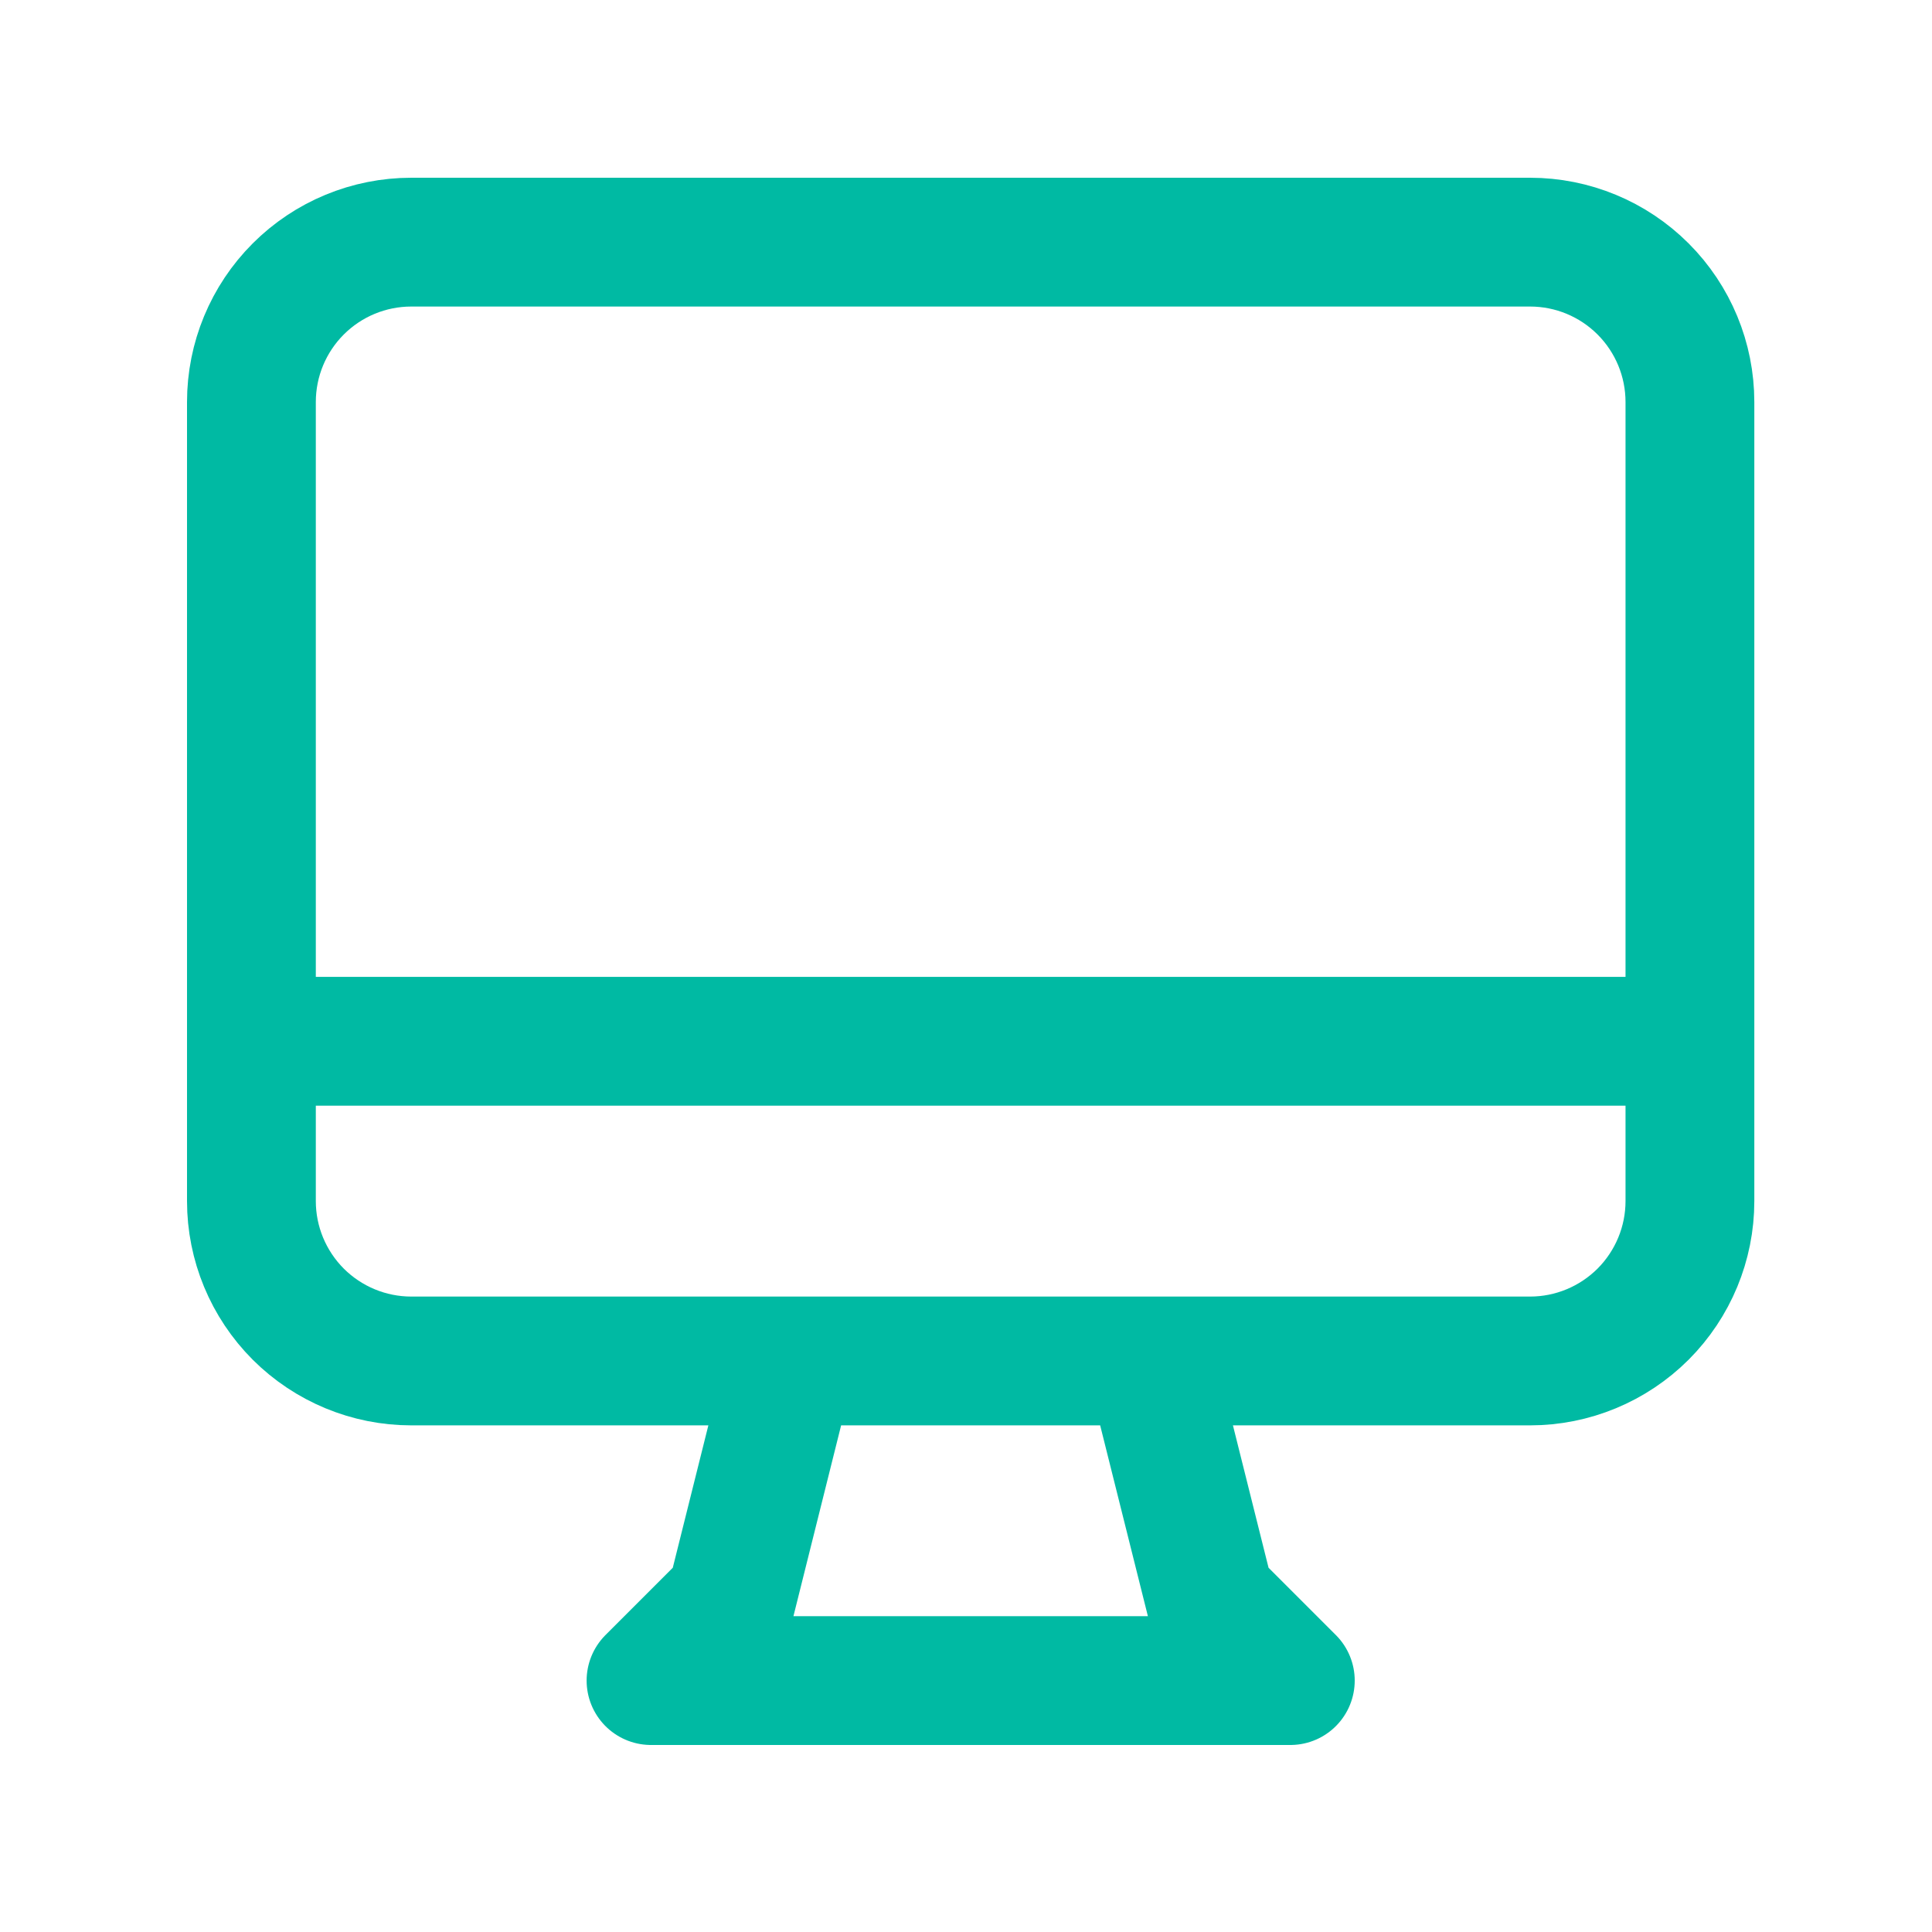 <svg width="30" height="30" viewBox="0 0 30 30" fill="none" xmlns="http://www.w3.org/2000/svg">
<path d="M12.28 21.133L11.35 24.855L10.109 26.096H20.036L18.795 24.855L17.864 21.133H12.28ZM3.904 16.169H26.241H3.904ZM6.386 21.133H23.759C24.417 21.133 25.048 20.871 25.514 20.406C25.979 19.94 26.241 19.309 26.241 18.651V6.242C26.241 5.583 25.979 4.952 25.514 4.487C25.048 4.021 24.417 3.76 23.759 3.76H6.386C5.728 3.76 5.097 4.021 4.631 4.487C4.166 4.952 3.904 5.583 3.904 6.242V18.651C3.904 19.309 4.166 19.94 4.631 20.406C5.097 20.871 5.728 21.133 6.386 21.133Z" stroke="#00BAA3" stroke-width="2" stroke-linecap="round" stroke-linejoin="round"/>
</svg>
